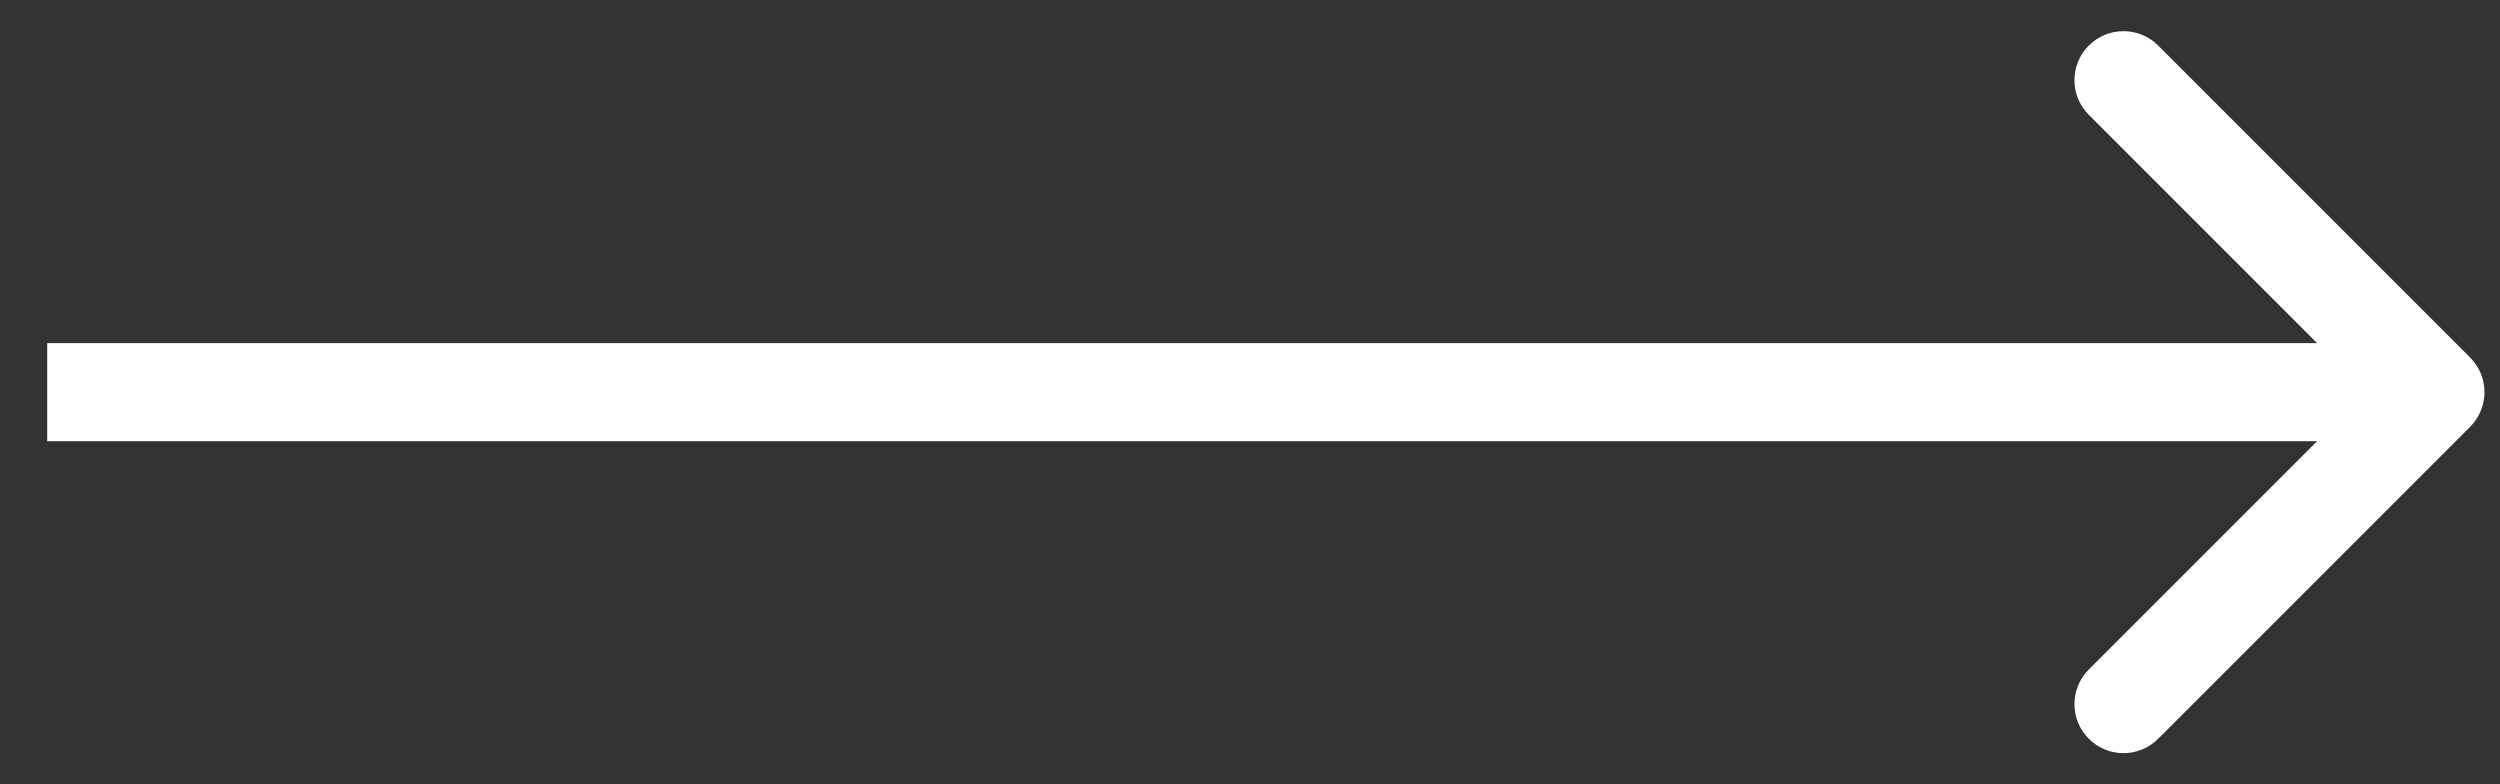 <svg width="51" height="16" viewBox="0 0 51 16" fill="none" xmlns="http://www.w3.org/2000/svg">
<rect x="0" y="0" width="51" height="16" fill="#333333" stroke="none"/>
<path d="M1.963 7H0.963V9H1.963V7ZM50.39 8.707C50.781 8.317 50.781 7.683 50.39 7.293L44.026 0.929C43.636 0.538 43.002 0.538 42.612 0.929C42.221 1.319 42.221 1.953 42.612 2.343L48.269 8L42.612 13.657C42.221 14.047 42.221 14.681 42.612 15.071C43.002 15.462 43.636 15.462 44.026 15.071L50.39 8.707ZM1.963 9H49.683V7H1.963V9Z" fill="white"/>
</svg>

